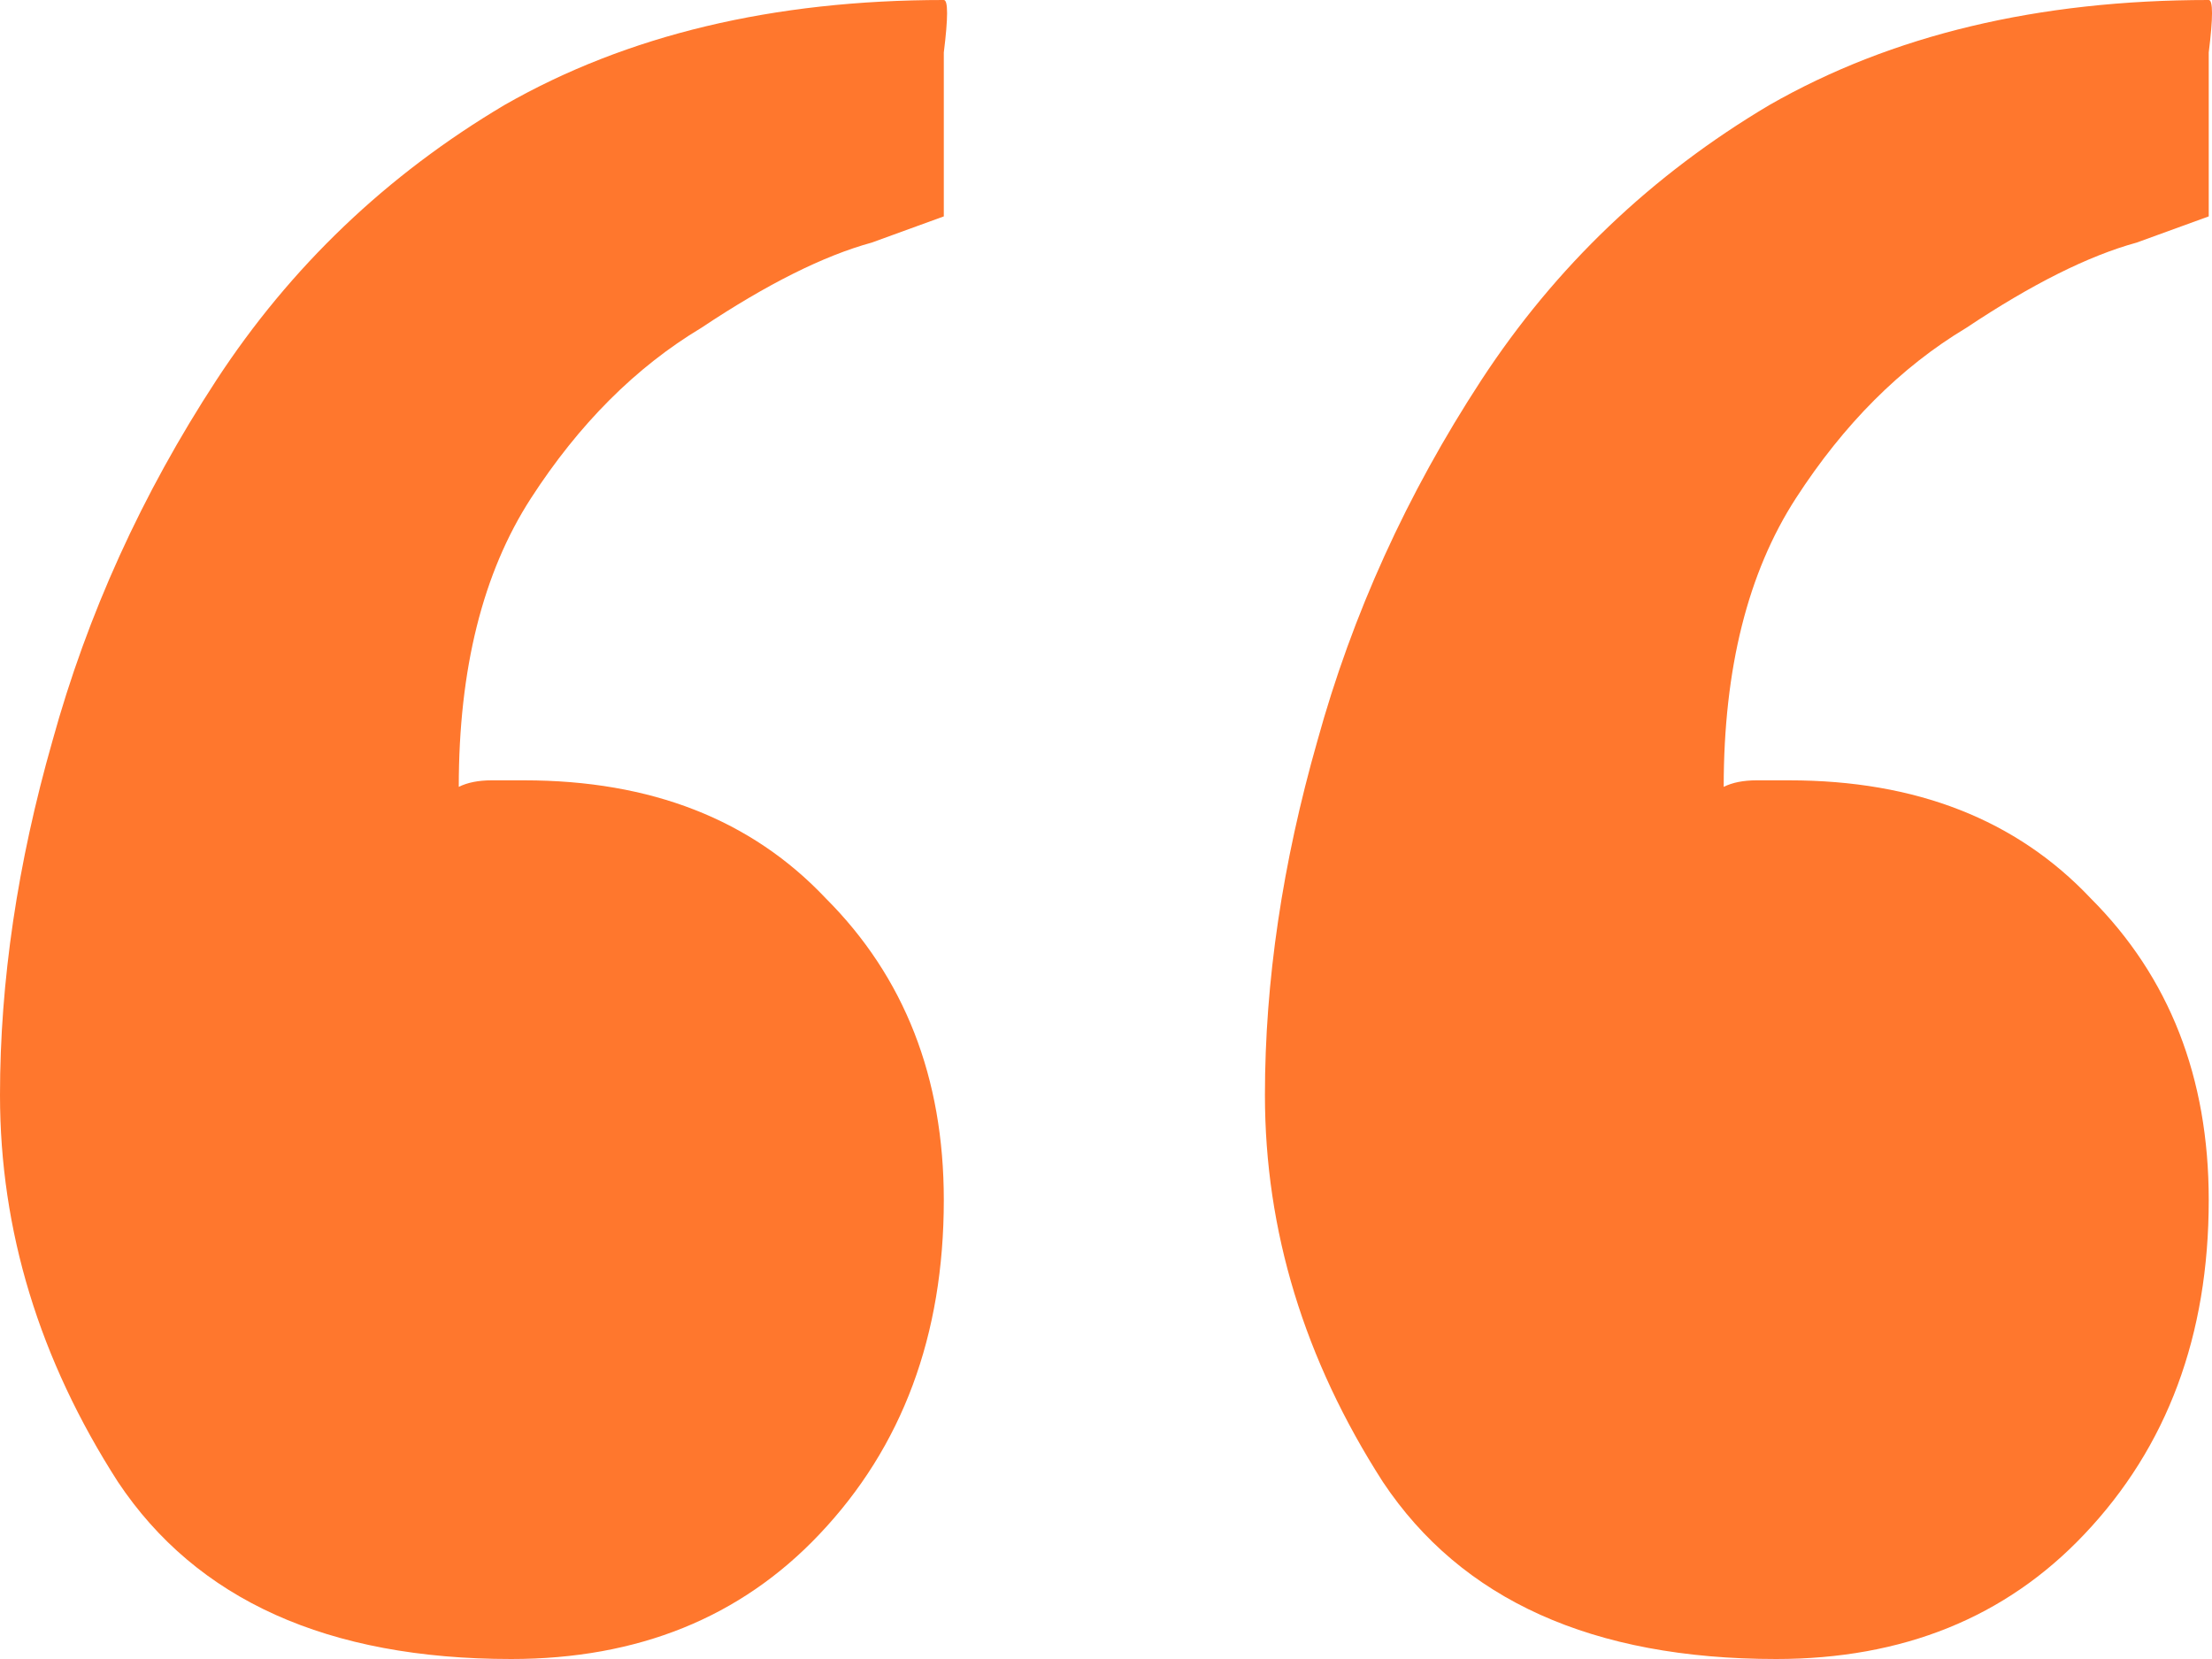 <svg width="40" height="30" viewBox="0 0 40 30" fill="none" xmlns="http://www.w3.org/2000/svg">
<path d="M32.118 30C28.8 30 26.43 28.933 25.007 26.798C23.585 24.585 22.874 22.253 22.874 19.802C22.874 17.747 23.19 15.613 23.822 13.399C24.454 11.107 25.442 8.933 26.785 6.877C28.128 4.822 29.867 3.162 32 1.897C34.212 0.632 36.859 0 39.941 0C40.02 0 40.02 0.316 39.941 0.949C39.941 1.581 39.941 2.253 39.941 2.964C39.941 3.597 39.941 3.913 39.941 3.913C39.941 3.913 39.506 4.071 38.637 4.387C37.768 4.625 36.741 5.138 35.556 5.929C34.37 6.64 33.343 7.668 32.474 9.012C31.605 10.356 31.17 12.095 31.17 14.229C31.328 14.15 31.526 14.111 31.763 14.111C32 14.111 32.197 14.111 32.356 14.111C34.647 14.111 36.464 14.822 37.807 16.245C39.23 17.668 39.941 19.486 39.941 21.7C39.941 24.15 39.19 26.166 37.689 27.747C36.267 29.249 34.41 30 32.118 30ZM9.244 30C5.926 30 3.556 28.933 2.133 26.798C0.711 24.585 0 22.253 0 19.802C0 17.747 0.316 15.613 0.948 13.399C1.58 11.107 2.568 8.933 3.911 6.877C5.254 4.822 6.993 3.162 9.126 1.897C11.338 0.632 13.985 0 17.067 0C17.146 0 17.146 0.316 17.067 0.949C17.067 1.581 17.067 2.253 17.067 2.964C17.067 3.597 17.067 3.913 17.067 3.913C17.067 3.913 16.632 4.071 15.763 4.387C14.894 4.625 13.867 5.138 12.681 5.929C11.496 6.64 10.469 7.668 9.6 9.012C8.731 10.356 8.296 12.095 8.296 14.229C8.454 14.15 8.652 14.111 8.889 14.111C9.126 14.111 9.323 14.111 9.481 14.111C11.773 14.111 13.59 14.822 14.933 16.245C16.356 17.668 17.067 19.486 17.067 21.7C17.067 24.15 16.316 26.166 14.815 27.747C13.393 29.249 11.536 30 9.244 30Z" fill="#FF772D"/>
</svg>
